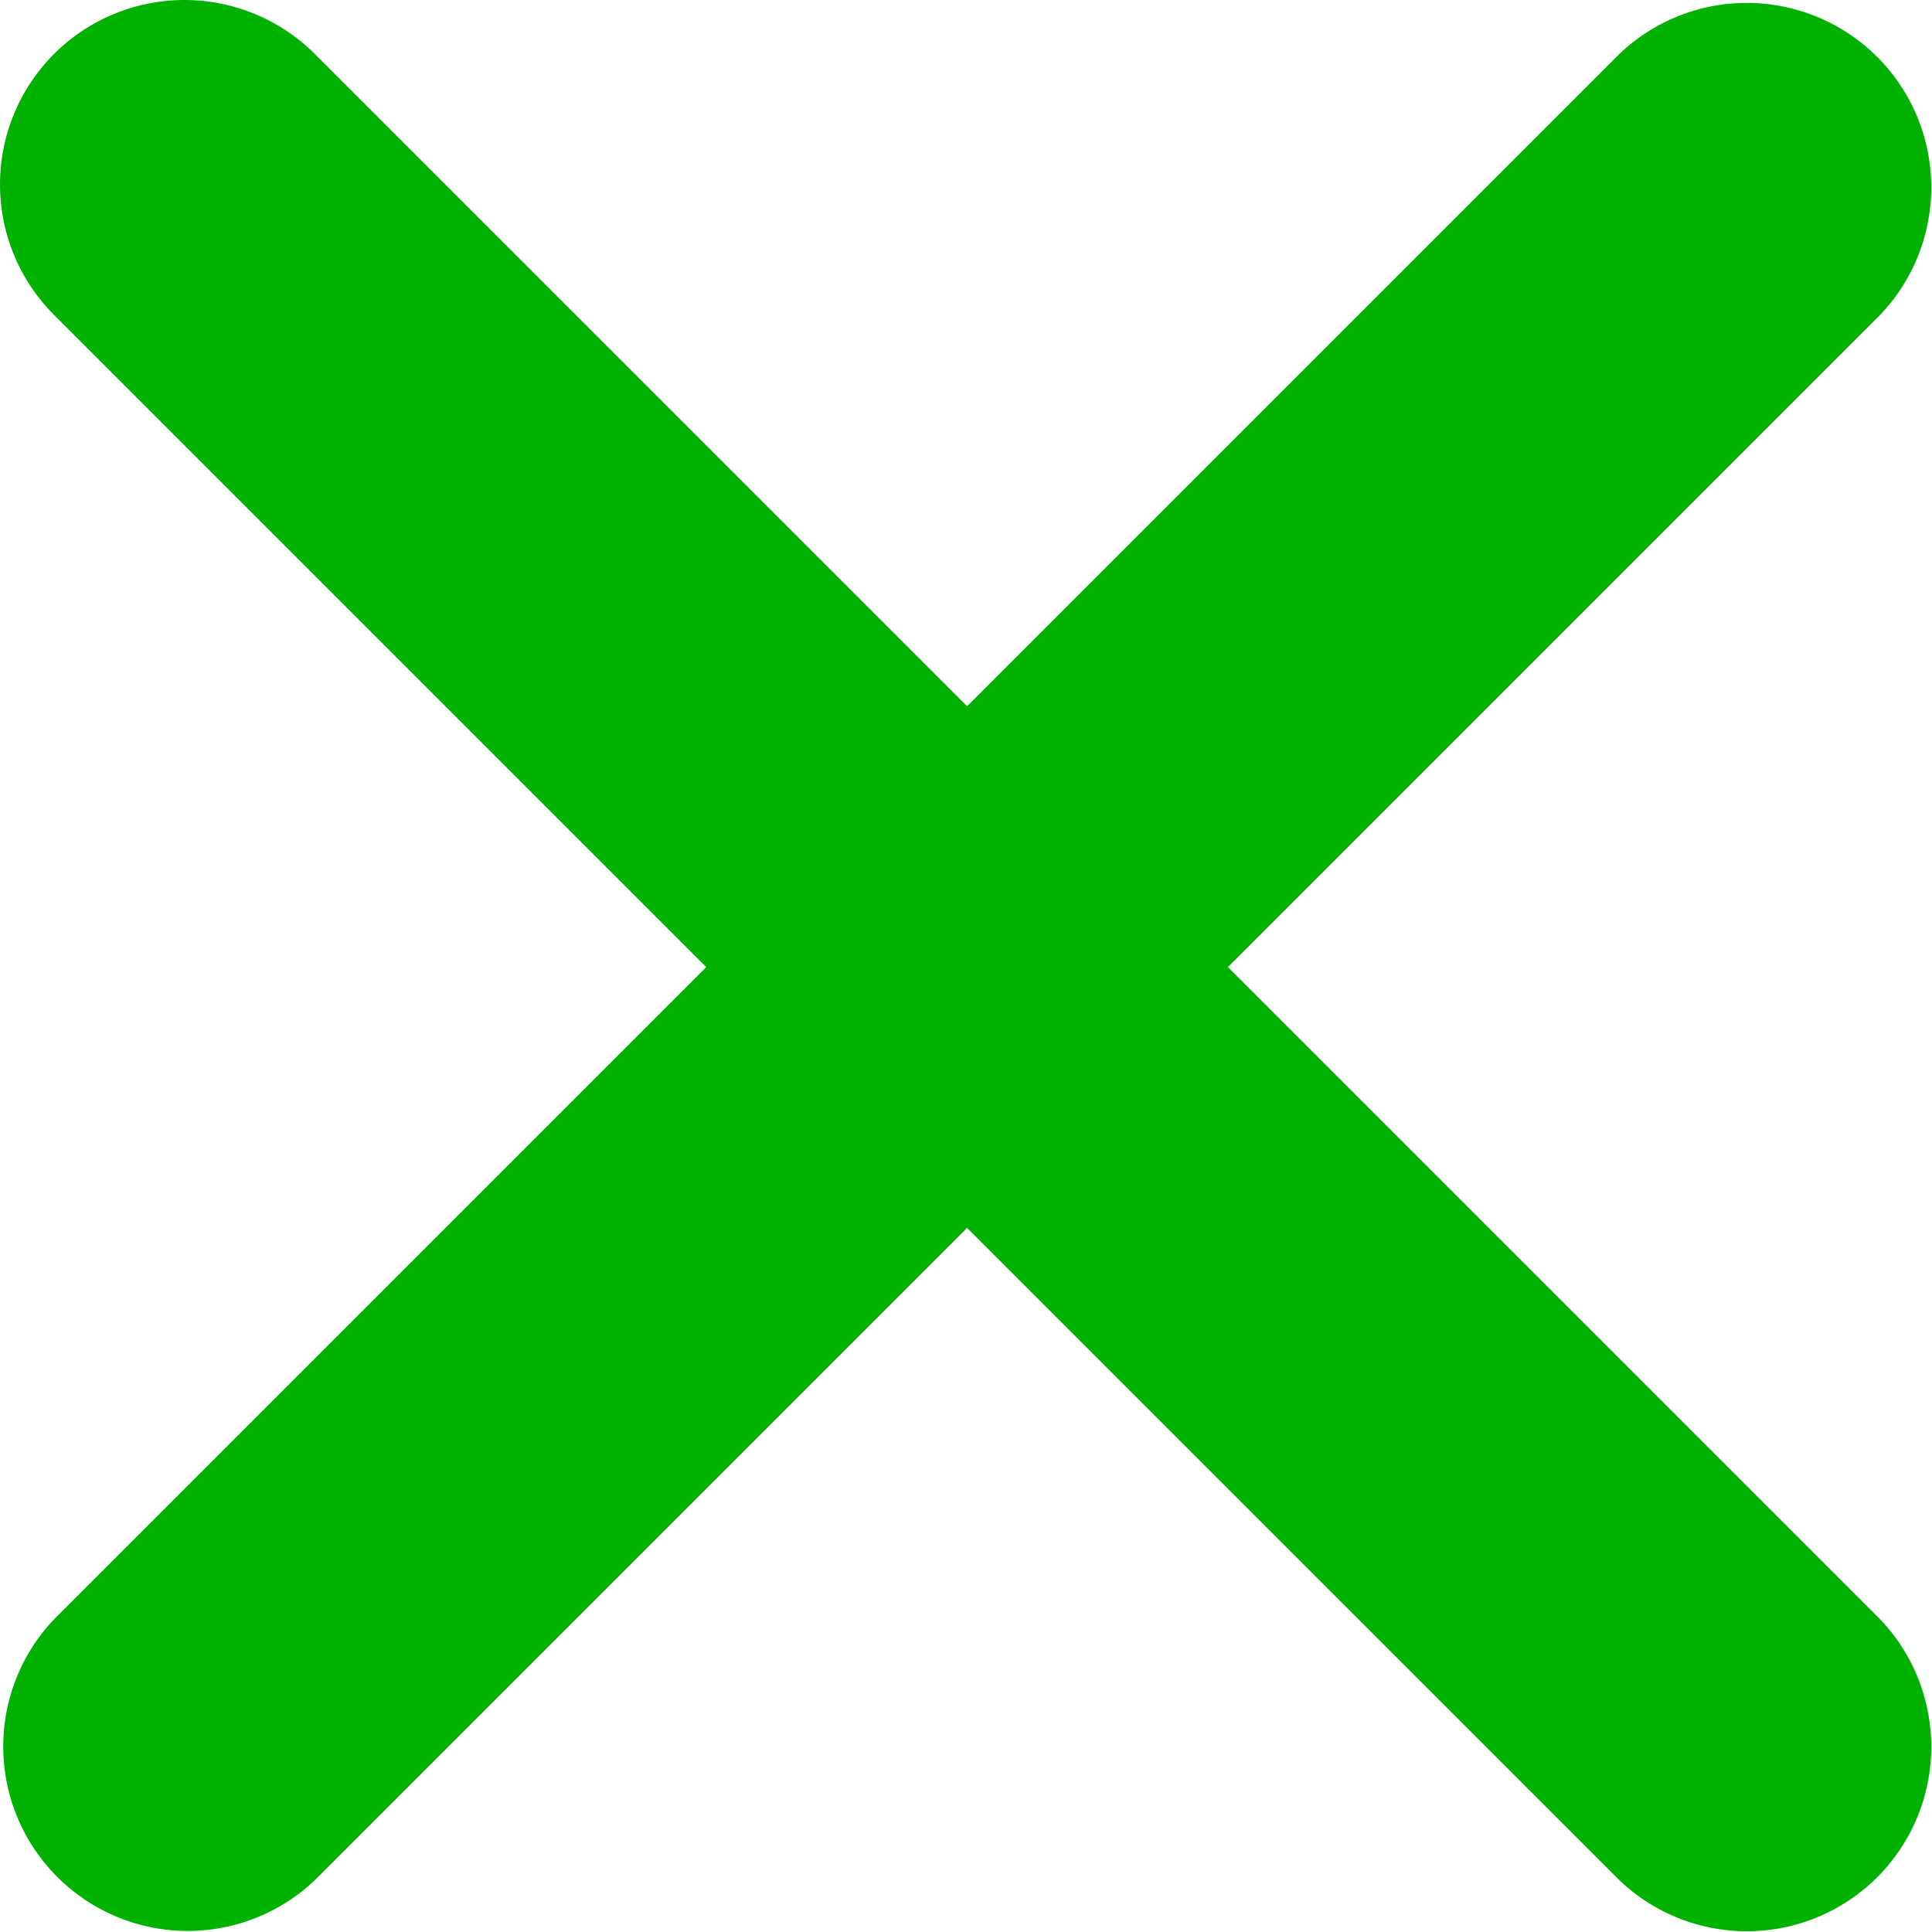 <?xml version="1.0" encoding="UTF-8" standalone="no"?>
<svg
   xmlns:dc="http://purl.org/dc/elements/1.1/"
   xmlns:cc="http://creativecommons.org/ns#"
   xmlns:rdf="http://www.w3.org/1999/02/22-rdf-syntax-ns#"
   xmlns:svg="http://www.w3.org/2000/svg"
   xmlns="http://www.w3.org/2000/svg"
   xmlns:sodipodi="http://sodipodi.sourceforge.net/DTD/sodipodi-0.dtd"
   xmlns:inkscape="http://www.inkscape.org/namespaces/inkscape"
   inkscape:version="1.0 (4035a4fb49, 2020-05-01)"
   sodipodi:docname="close-bold-svgrepo-com (1).svg"
   id="svg4"
   version="1.1"
   viewBox="0 0 64 64"
   height="50"
   width="50">
  <defs
     id="defs8" />
  <sodipodi:namedview
     inkscape:current-layer="svg4"
     inkscape:window-maximized="1"
     inkscape:window-y="-9"
     inkscape:window-x="1911"
     inkscape:cy="262.13932"
     inkscape:cx="262.13932"
     inkscape:zoom="1.0021029"
     showgrid="false"
     id="namedview6"
     inkscape:window-height="1001"
     inkscape:window-width="1920"
     inkscape:pageshadow="2"
     inkscape:pageopacity="0"
     guidetolerance="10"
     gridtolerance="10"
     objecttolerance="10"
     borderopacity="1"
     bordercolor="#666666"
     pagecolor="#ffffff" />
  <path
     style="fill:#00b200;fill-opacity:1;stroke-width:0.095"
     id="path2"
     d="m 1.789,1.789 a 6.111,6.111 0 0 1 8.64,0 l 21.607,21.607 21.607,-21.607 a 6.111,6.111 0 0 1 8.64,8.64 l -21.607,21.607 21.607,21.607 a 6.111,6.111 0 0 1 -8.64,8.64 l -21.607,-21.607 -21.607,21.607 A 6.111,6.111 0 0 1 1.789,53.644 L 23.396,32.037 1.789,10.43 a 6.111,6.111 0 0 1 0,-8.64 z"
     fill="#000000" />
</svg>

